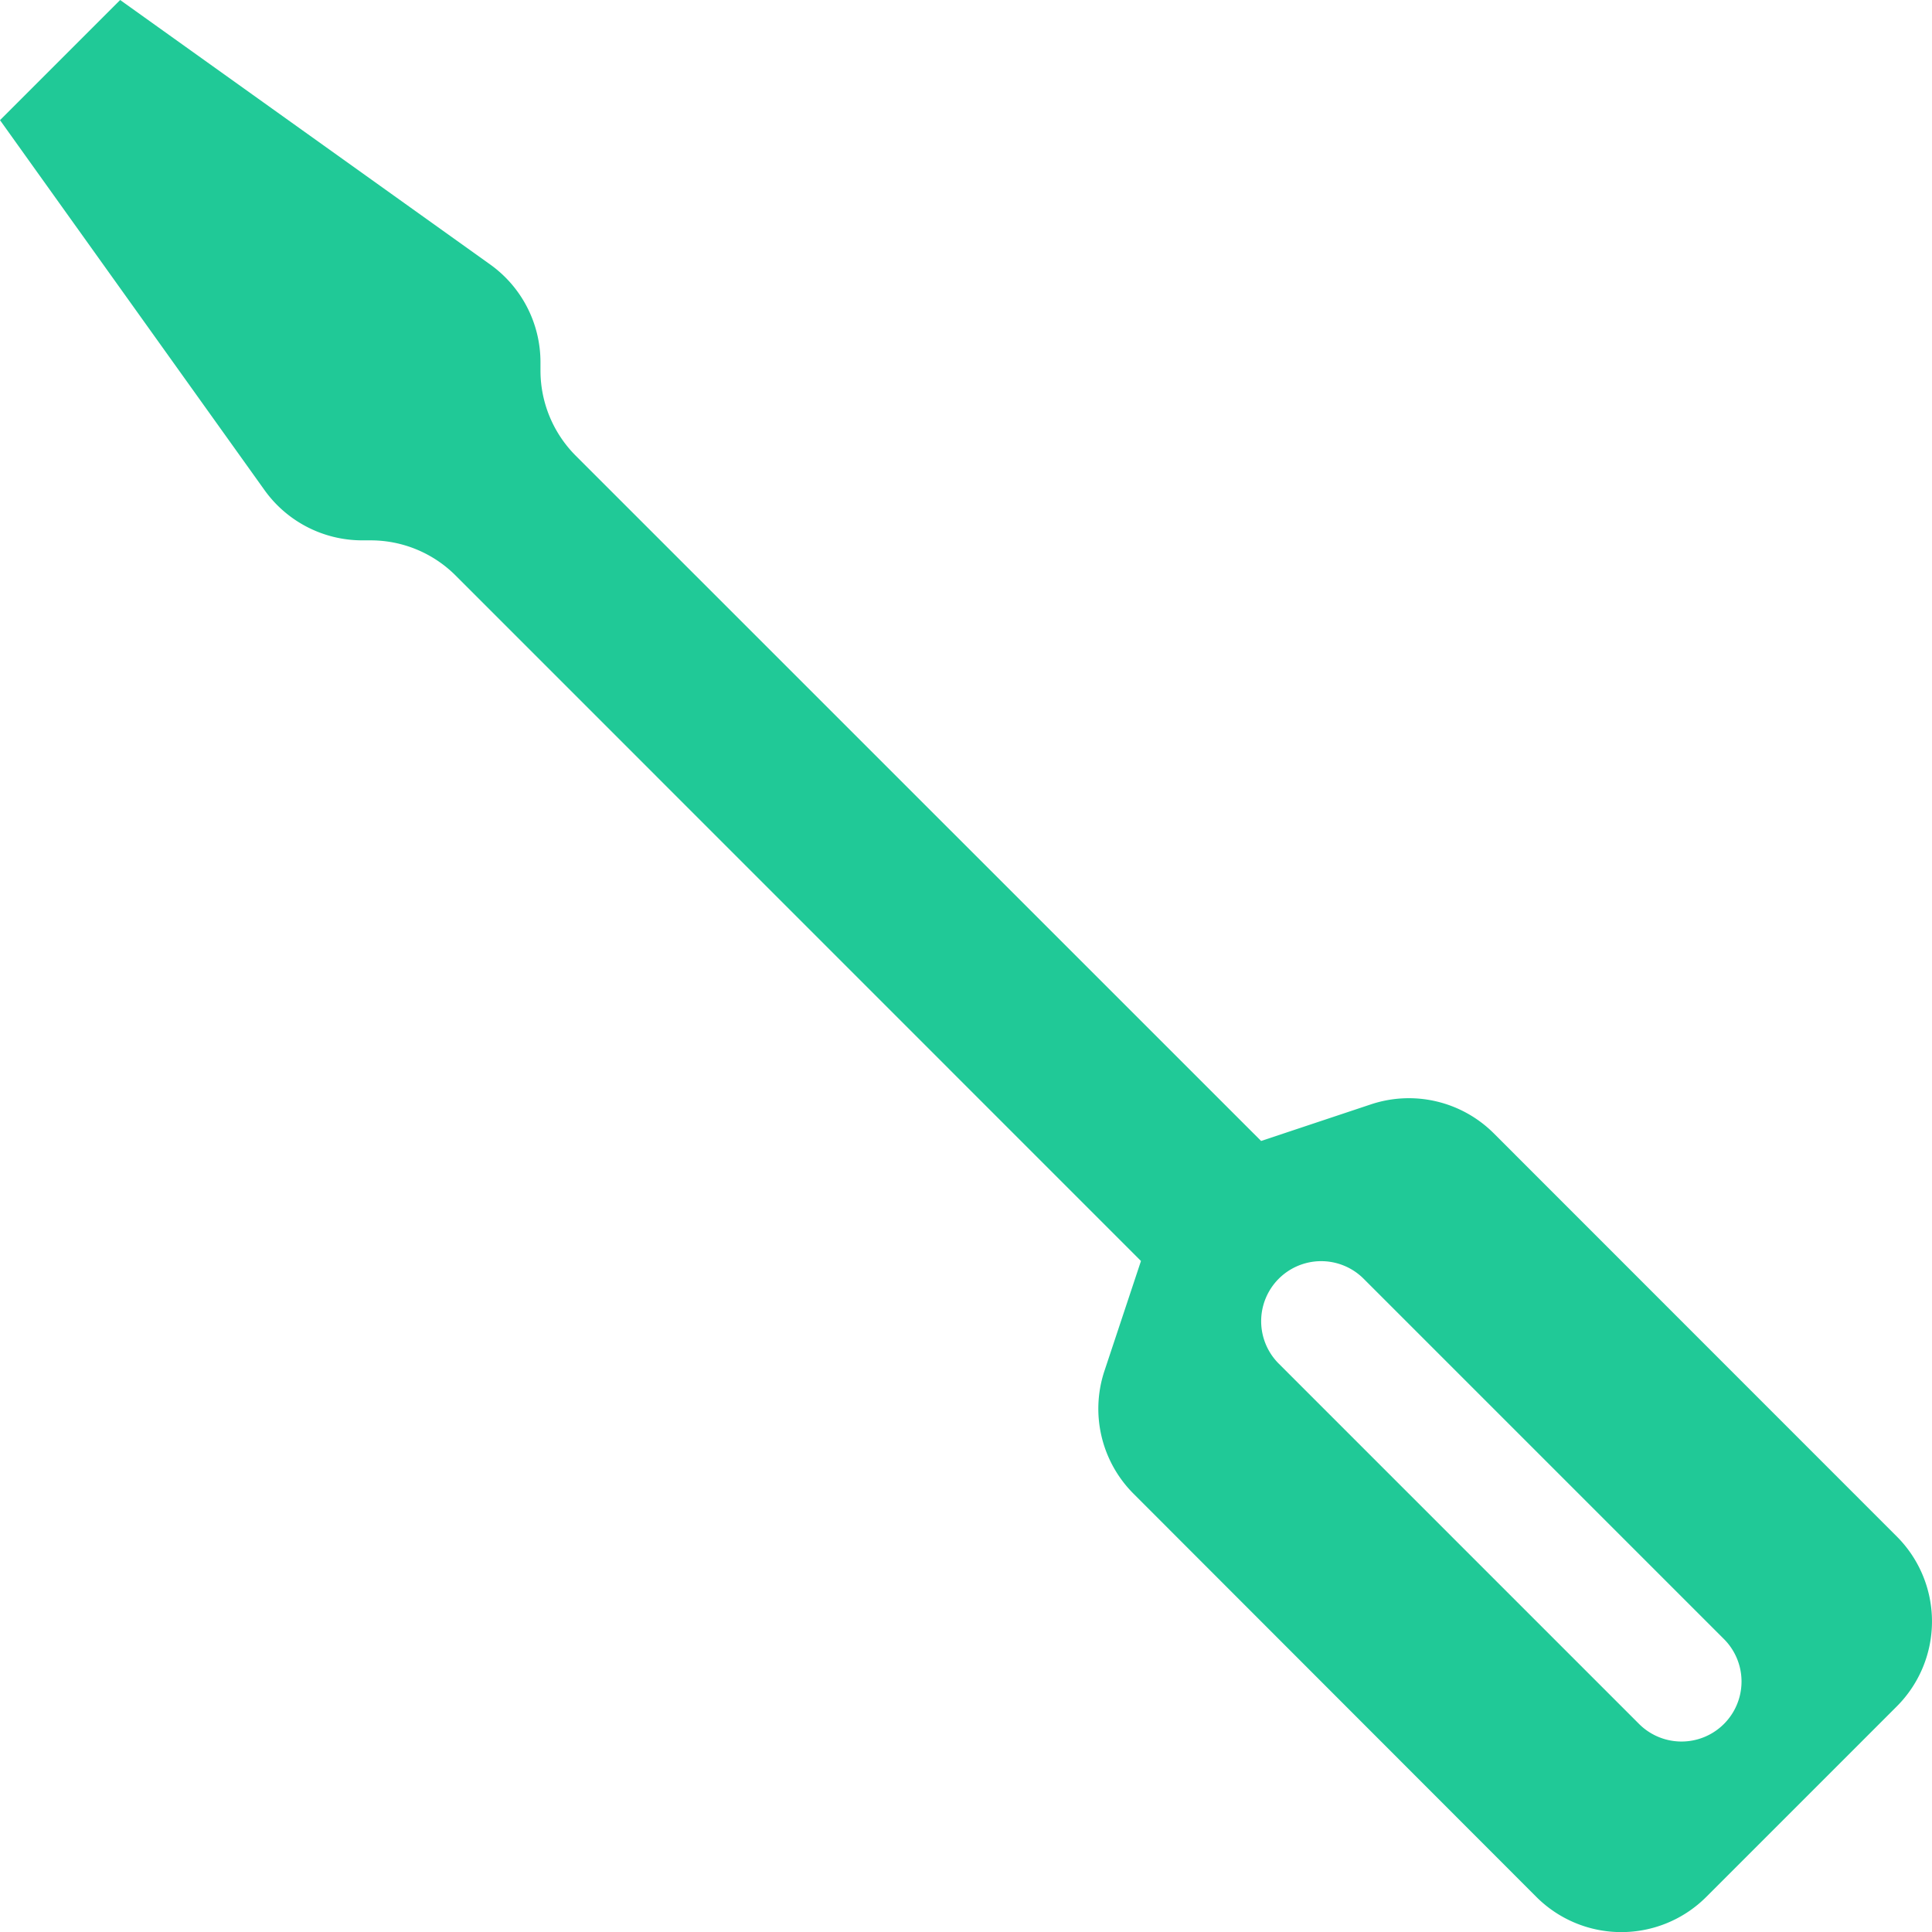 <svg xmlns="http://www.w3.org/2000/svg" width="16" height="16" fill="#20c997" class="bi bi-screwdriver" viewBox="0 0 16 16">
  <path d="M0 .995.995 0l3.064 2.19a.995.995 0 0 1 .417.809v.07c0 .264.105.517.291.704l5.677 5.676.909-.303a.995.995 0 0 1 1.018.24l3.338 3.339a.995.995 0 0 1 0 1.406L14.13 15.71a.995.995 0 0 1-1.406 0l-3.337-3.34a.995.995 0 0 1-.24-1.018l.302-.909-5.676-5.677a.995.995 0 0 0-.704-.291H3a.995.995 0 0 1-.81-.417L0 .995Zm11.293 9.595a.497.497 0 1 0-.703.703l2.984 2.984a.497.497 0 0 0 .703-.703z"/>
</svg>